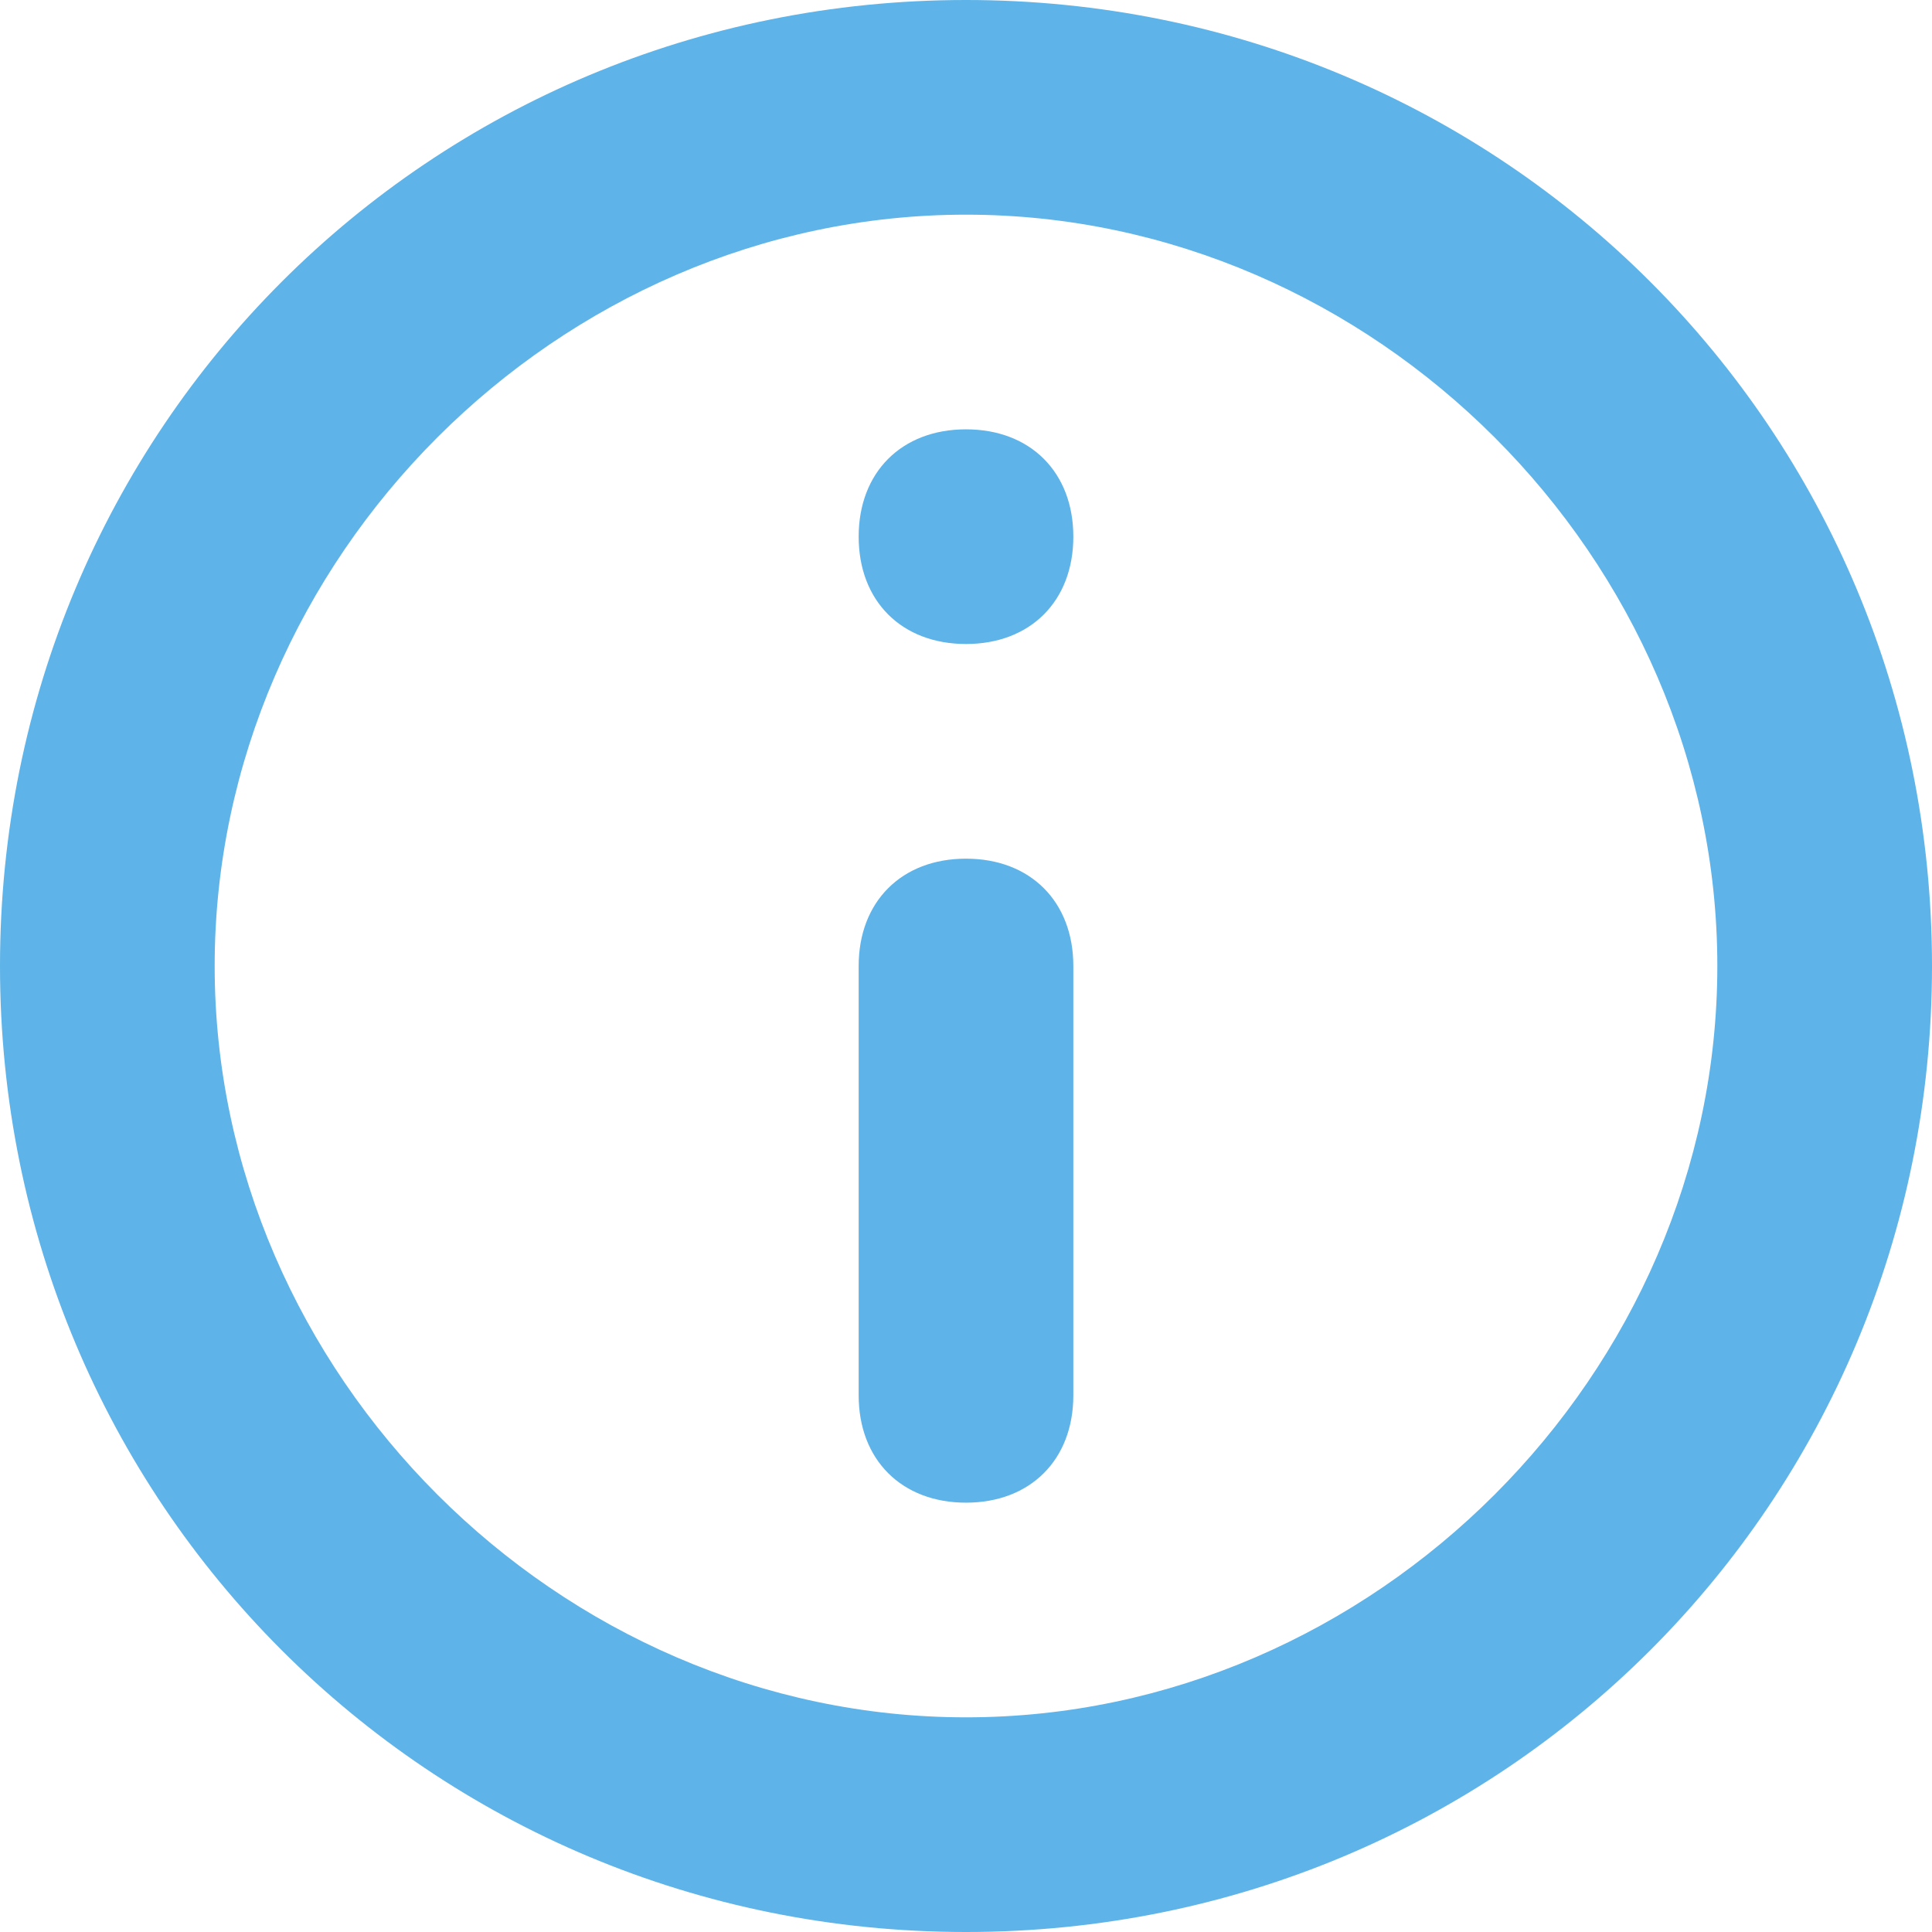 <?xml version="1.0" encoding="utf-8"?>
<!-- Generator: Adobe Illustrator 21.0.0, SVG Export Plug-In . SVG Version: 6.00 Build 0)  -->
<svg version="1.1" id="Слой_1" xmlns="http://www.w3.org/2000/svg" xmlns:xlink="http://www.w3.org/1999/xlink" x="0px" y="0px"
	 viewBox="0 0 9 9" style="enable-background:new 0 0 9 9;" xml:space="preserve">
<style type="text/css">
	.st0{fill-rule:evenodd;clip-rule:evenodd;fill:#5eb3e8;}
</style>
<g>
	<g>
		<path class="st0" d="M4.5,2C4.2,2,4,2.2,4,2.5S4.2,3,4.5,3C4.8,3,5,2.8,5,2.5S4.8,2,4.5,2z M4.5,0C2,0,0,2,0,4.5S2,9,4.5,9
			S9,7,9,4.5S7,0,4.5,0z M4.5,8C2.6,8,1,6.4,1,4.5S2.6,1,4.5,1S8,2.6,8,4.5S6.4,8,4.5,8z M4.5,4C4.2,4,4,4.2,4,4.5v2
			C4,6.8,4.2,7,4.5,7C4.8,7,5,6.8,5,6.5v-2C5,4.2,4.8,4,4.5,4z"/>
	</g>
</g>
</svg>
